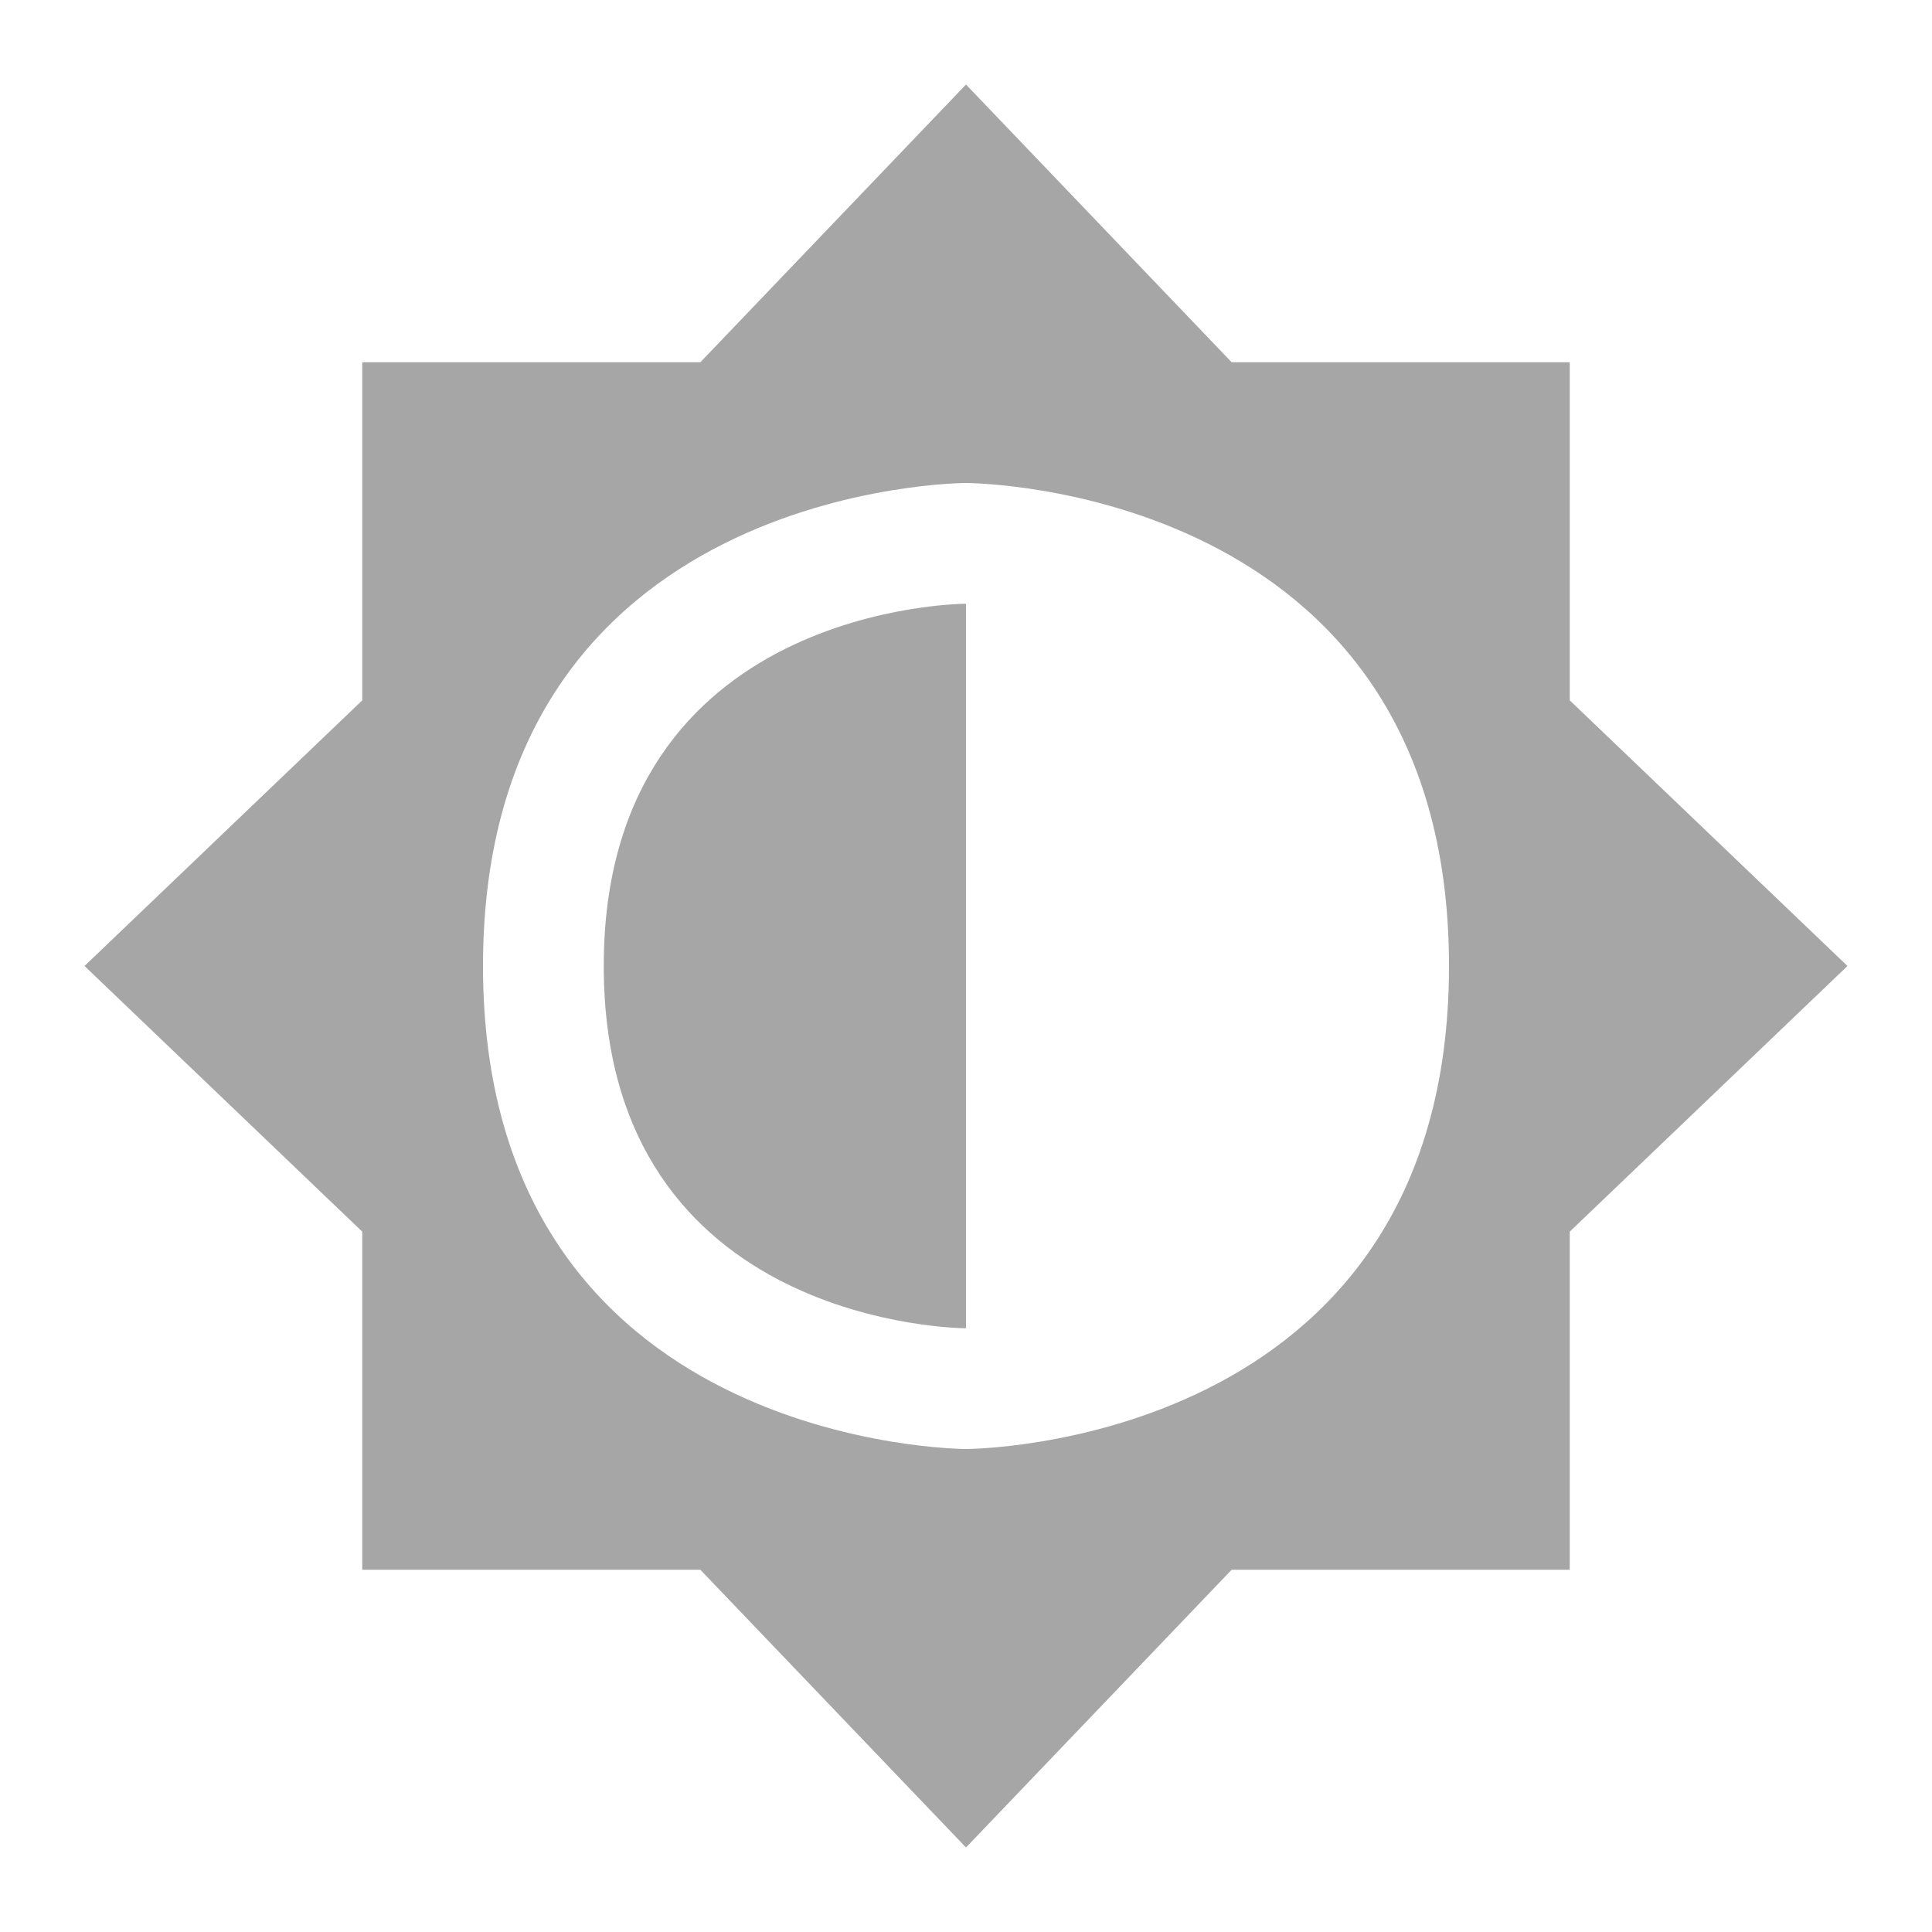 <svg height="16" width="16" xmlns="http://www.w3.org/2000/svg"><path d="m8 .7-2.2 2.3h-2.8v2.8l-2.3 2.2 2.3 2.2v2.8h2.8l2.2 2.3 2.2-2.3h2.8v-2.8l2.3-2.2-2.3-2.2v-2.8h-2.8zm0 3.3s4 0 4 4-4 4-4 4-4 0-4-4 4-4 4-4zm0 1s-3 0-3 3 3 3 3 3z" opacity=".35"/></svg>
